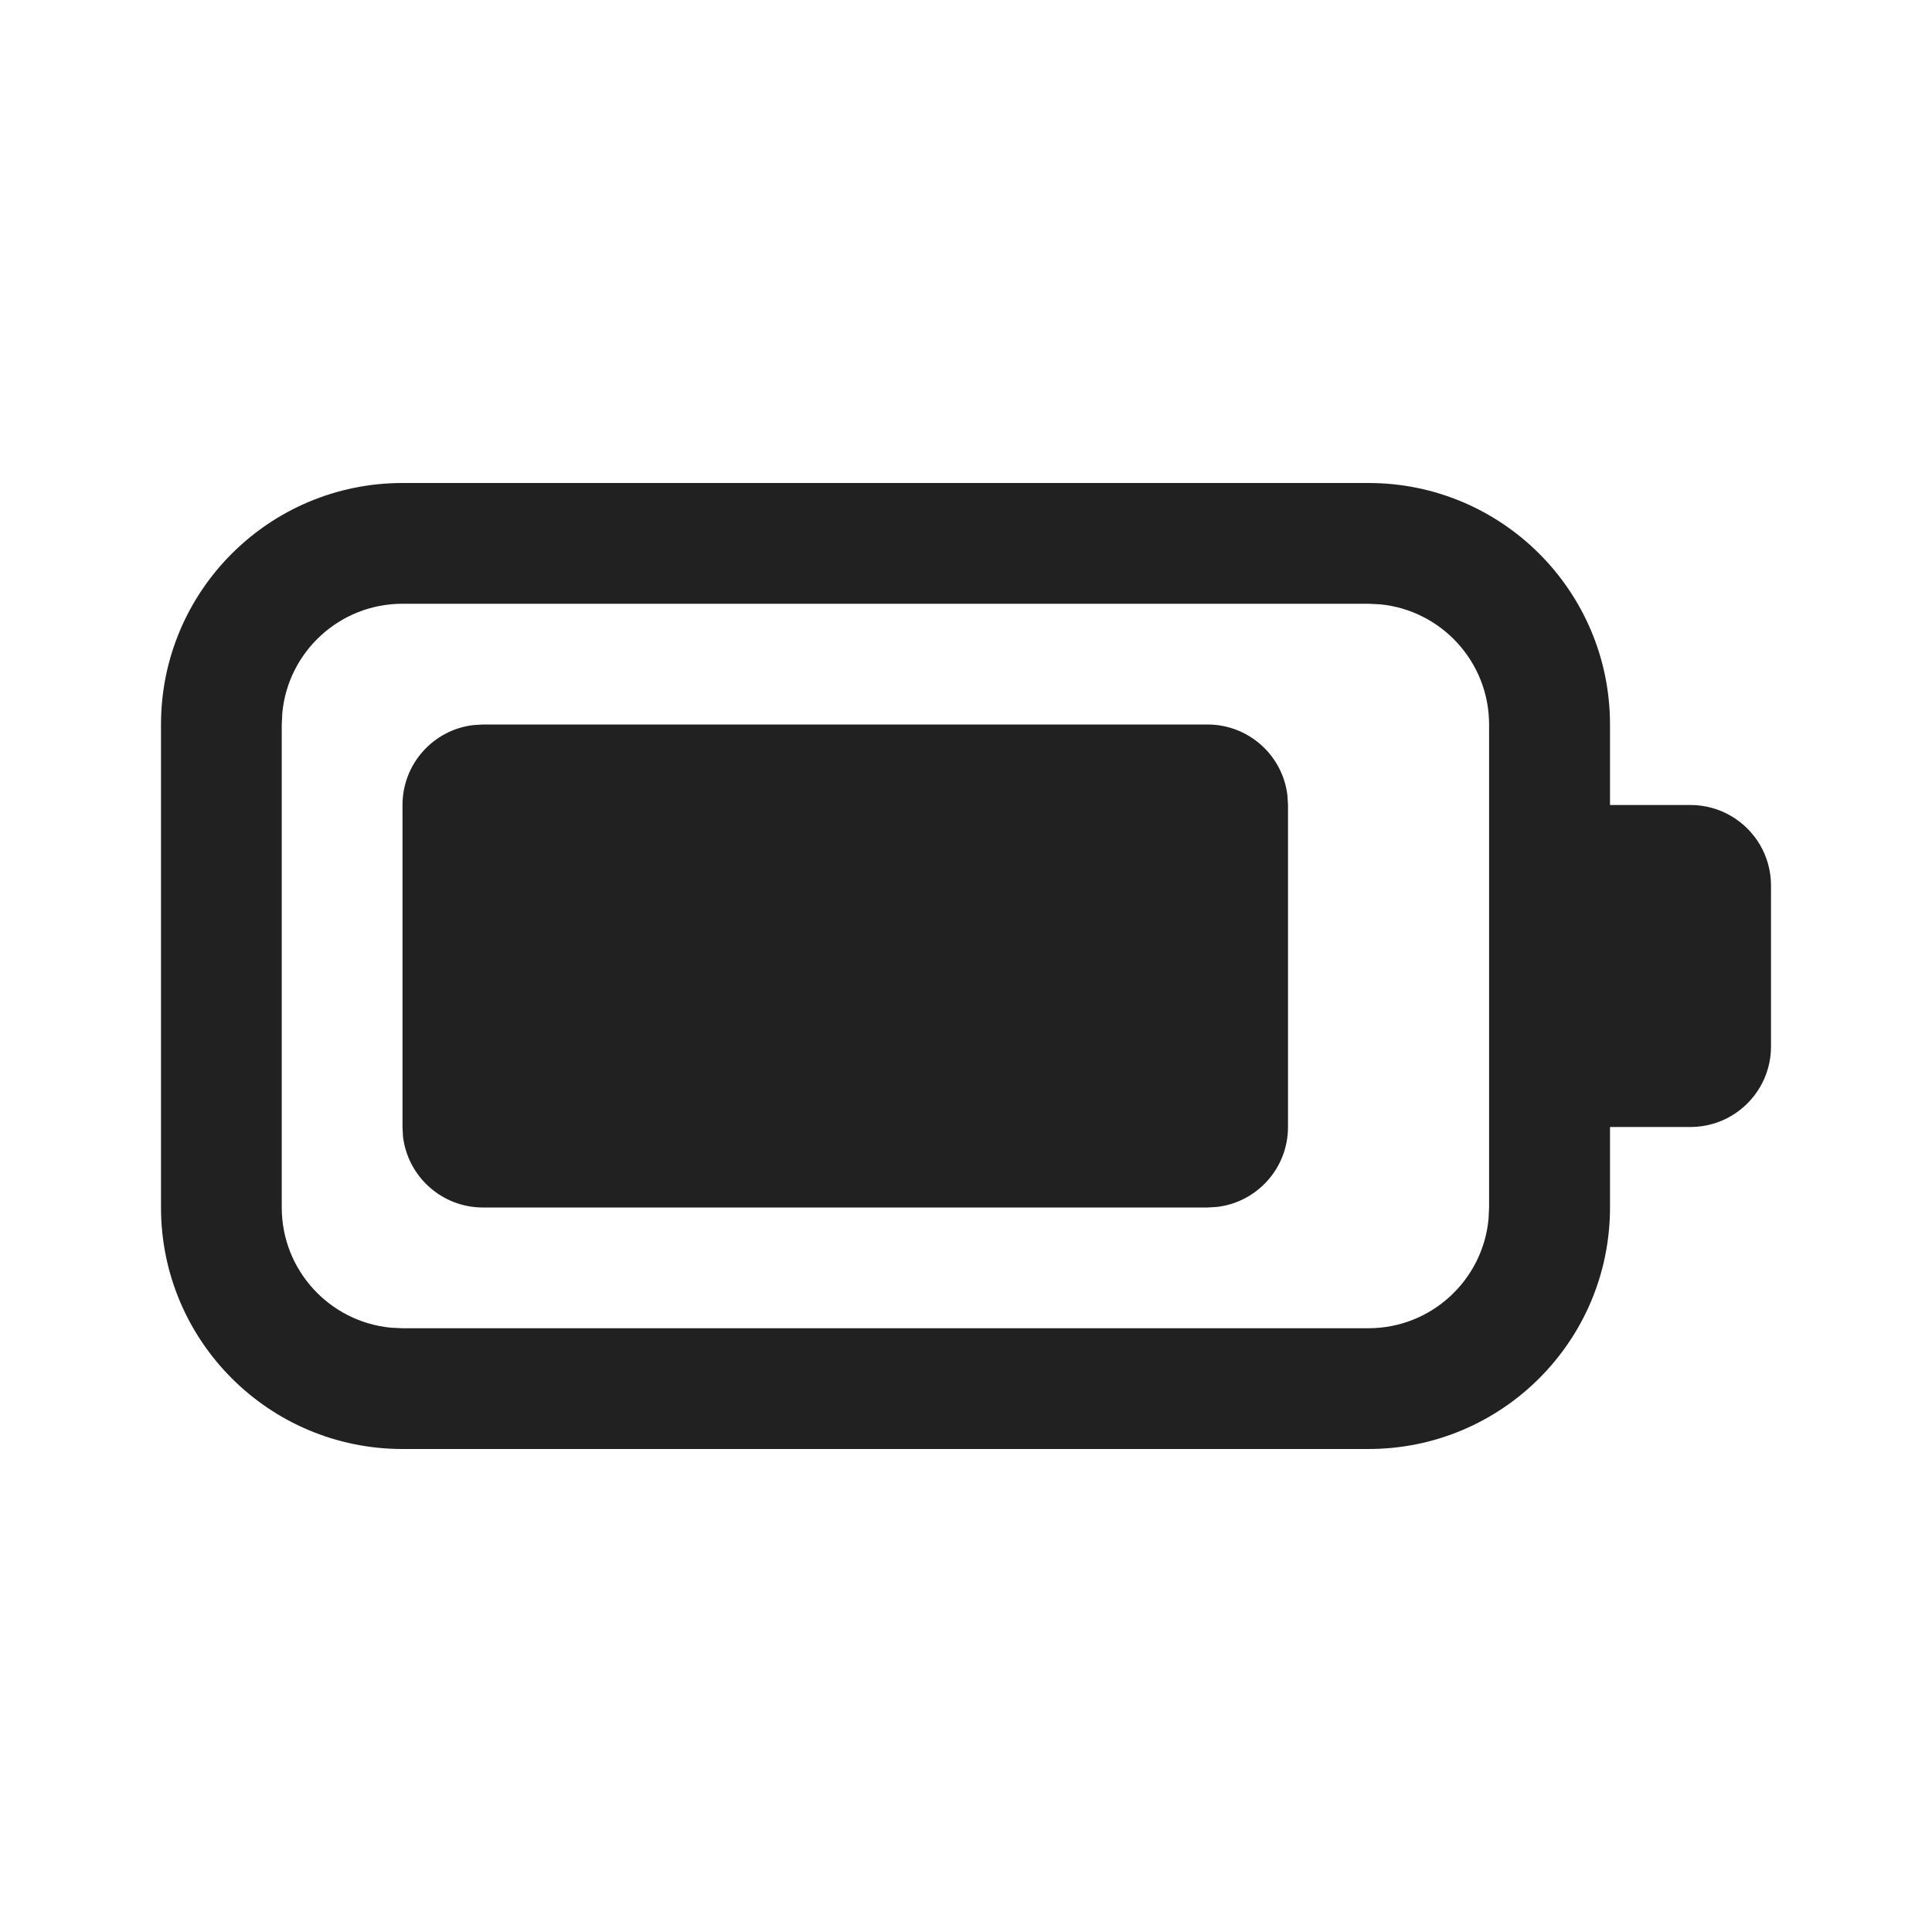 <?xml version="1.0" encoding="UTF-8"?>
<svg width="24px" height="24px" viewBox="0 0 24 24" version="1.1" xmlns="http://www.w3.org/2000/svg" xmlns:xlink="http://www.w3.org/1999/xlink">
    <!-- Uploaded to SVGRepo https://www.svgrepo.com -->
    <title>ic_fluent_battery_9_24_regular</title>
    <desc>Created with Sketch.</desc>
    <g id="🔍-Product-Icons" stroke="none" stroke-width="1" fill="none" fill-rule="evenodd">
        <g id="ic_fluent_battery_9_24_regular" fill="#212121" fill-rule="nonzero">
            <path d="M17,6 C18.657,6 20,7.343 20,9 L20,10 L21,10 C21.182,10 21.353,10.049 21.5,10.134 C21.799,10.307 22,10.63 22,11 L22,13 C22,13.37 21.799,13.693 21.5,13.866 C21.353,13.951 21.182,14 21,14 L20,14 L20,15 C20,16.657 18.657,18 17,18 L5,18 C3.343,18 2,16.657 2,15 L2,9 C2,7.343 3.343,6 5,6 L17,6 Z M16.998,7.5 L5,7.5 C4.22,7.5 3.579,8.095 3.507,8.856 L3.5,9 L3.5,15 C3.5,15.78 4.095,16.42 4.855,16.493 L5,16.5 L16.998,16.5 C17.778,16.5 18.419,15.905 18.491,15.144 L18.498,15 L18.498,9 C18.498,8.22 17.903,7.58 17.143,7.507 L16.998,7.5 Z M6,9 L15,9 C15.513,9 15.936,9.386 15.993,9.883 L16,10 L16,14 C16,14.513 15.614,14.936 15.117,14.993 L15,15 L6,15 C5.487,15 5.064,14.614 5.006,14.117 L5,14 L5,10 C5,9.487 5.386,9.064 5.883,9.007 L6,9 L15,9 L6,9 Z" id="🎨-Color"></path>
        </g>
    </g>
</svg>